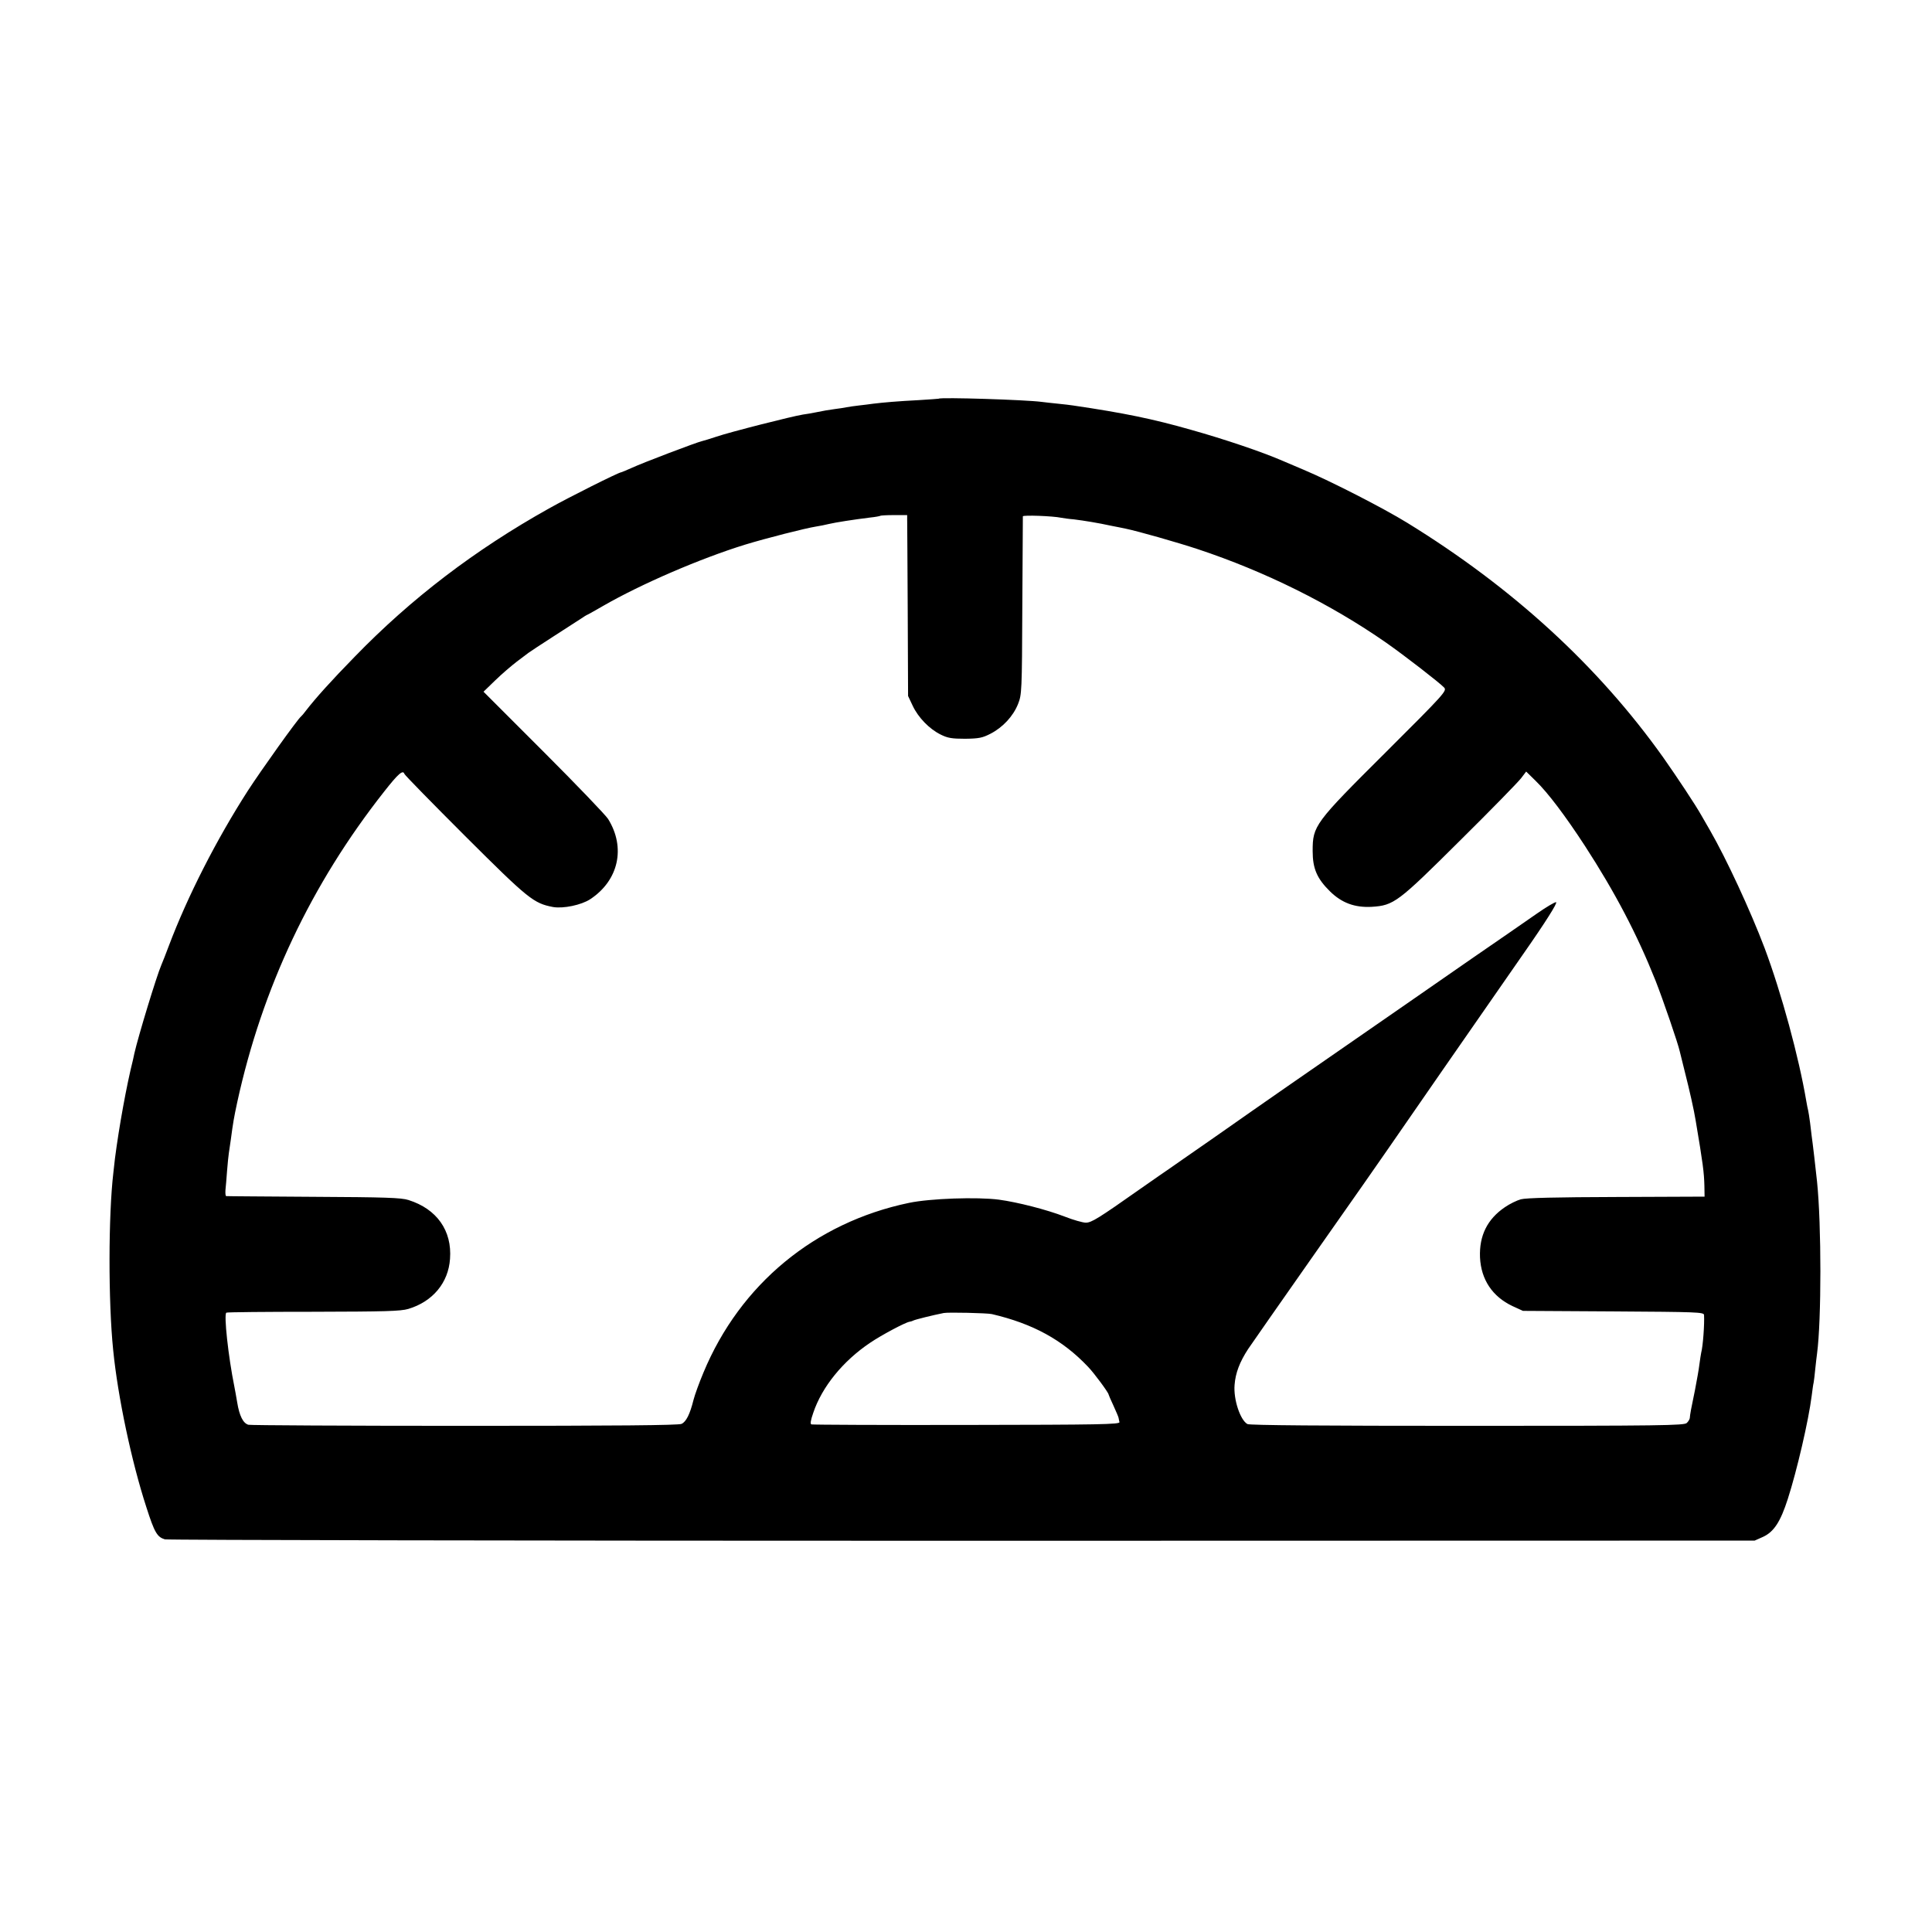<?xml version="1.0" standalone="no"?>
<!DOCTYPE svg PUBLIC "-//W3C//DTD SVG 20010904//EN"
 "http://www.w3.org/TR/2001/REC-SVG-20010904/DTD/svg10.dtd">
<svg version="1.0" xmlns="http://www.w3.org/2000/svg"
 width="1084pt" height="1084pt" viewBox="0 0 1084 1084"
 preserveAspectRatio="xMidYMid meet">
<g transform="translate(0,1084) scale(0.1,-0.1)"
fill="#000000" stroke="none">
<path d="M5267 8603 c-2 -1 -52 -4 -112 -8 -117 -6 -198 -13 -255 -20 -19 -3
-55 -7 -80 -10 -25 -3 -56 -7 -70 -10 -13 -3 -42 -7 -65 -10 -38 -5 -60 -9
-115 -20 -14 -3 -43 -8 -65 -11 -58 -9 -409 -98 -485 -124 -36 -12 -72 -23
-81 -25 -26 -5 -334 -122 -394 -150 -31 -14 -58 -25 -60 -25 -13 0 -295 -141
-405 -203 -415 -232 -773 -505 -1090 -832 -132 -135 -220 -233 -274 -303 -11
-15 -23 -29 -27 -32 -20 -16 -222 -299 -298 -416 -178 -277 -339 -594 -443
-869 -16 -44 -36 -93 -43 -110 -26 -60 -129 -398 -151 -495 -2 -11 -6 -28 -8
-37 -36 -143 -78 -375 -101 -553 -3 -25 -7 -61 -9 -80 -28 -238 -29 -721 -1
-995 26 -262 103 -626 186 -881 46 -144 61 -168 104 -181 17 -4 2028 -8 4475
-8 l4445 1 47 21 c61 28 98 85 139 213 51 158 117 442 134 579 4 30 8 63 11
74 2 10 6 45 9 76 3 31 8 70 10 86 25 188 25 723 0 965 -6 60 -26 230 -30 255
-1 11 -5 45 -9 75 -4 30 -9 62 -11 70 -2 8 -7 31 -10 50 -42 249 -140 609
-234 860 -79 209 -215 502 -306 660 -21 36 -43 74 -49 85 -33 59 -138 217
-214 325 -365 513 -845 953 -1437 1317 -135 83 -426 232 -580 297 -49 21 -103
44 -120 51 -115 50 -326 121 -511 173 -217 62 -379 95 -664 137 -14 2 -52 7
-85 10 -33 3 -73 8 -90 10 -89 12 -570 27 -578 18z m-177 -685 c0 -18 2 -247
3 -508 l2 -475 26 -55 c31 -66 94 -131 158 -162 38 -19 62 -23 136 -23 78 1
97 5 142 28 70 36 128 99 155 167 21 53 22 69 24 550 2 272 3 499 3 503 1 8
168 2 215 -8 11 -2 44 -7 71 -9 57 -7 137 -20 210 -36 28 -5 64 -13 80 -16 72
-15 290 -77 405 -115 377 -125 744 -307 1056 -524 107 -75 303 -227 327 -253
16 -18 2 -34 -327 -362 -401 -399 -411 -413 -411 -555 0 -98 24 -154 97 -226
66 -65 139 -92 234 -87 125 8 146 24 497 373 172 170 325 327 341 348 l29 38
54 -53 c69 -67 166 -196 275 -363 170 -262 293 -497 396 -755 43 -109 128
-357 137 -400 2 -8 15 -61 29 -117 25 -98 51 -213 60 -270 41 -243 47 -290 49
-367 l1 -60 -494 -2 c-337 -1 -508 -5 -537 -13 -22 -6 -63 -26 -89 -44 -99
-67 -145 -160 -140 -282 6 -125 70 -220 182 -273 l59 -27 508 -3 c470 -3 507
-4 508 -20 3 -52 -6 -175 -16 -212 -2 -8 -6 -37 -10 -65 -3 -27 -15 -93 -25
-145 -21 -100 -28 -138 -29 -157 -1 -6 -8 -19 -17 -27 -14 -14 -139 -16 -1230
-16 -815 0 -1222 3 -1235 10 -40 22 -79 138 -72 220 5 67 29 129 76 201 24 35
182 262 352 504 313 446 328 467 427 610 30 44 169 244 308 445 233 335 322
464 455 655 128 183 195 290 186 293 -6 2 -55 -27 -108 -64 -54 -37 -127 -88
-163 -113 -36 -24 -290 -200 -565 -391 -719 -498 -730 -505 -1088 -756 -126
-87 -238 -166 -250 -174 -12 -8 -83 -57 -157 -109 -240 -169 -276 -191 -308
-191 -16 0 -70 15 -118 34 -101 39 -265 81 -369 95 -121 16 -386 7 -505 -18
-527 -110 -947 -456 -1153 -952 -24 -57 -49 -126 -56 -154 -20 -80 -41 -122
-67 -134 -18 -8 -361 -11 -1217 -11 -656 0 -1201 3 -1213 6 -30 8 -51 51 -63
125 -6 35 -13 75 -16 89 -34 168 -60 406 -45 415 4 3 224 5 488 5 404 1 489 3
533 16 137 41 225 147 234 281 12 158 -74 280 -233 330 -39 13 -133 16 -532
18 -267 2 -488 3 -491 4 -4 1 -5 16 -4 34 2 17 6 66 9 107 3 41 8 86 10 100 2
14 7 48 11 75 13 98 17 121 36 210 140 642 415 1224 824 1743 80 102 106 124
114 100 2 -7 156 -164 341 -349 356 -355 384 -377 493 -398 57 -10 159 11 209
44 159 105 200 289 100 450 -14 22 -177 192 -362 377 l-337 337 66 64 c36 35
91 82 121 105 30 23 60 45 65 49 6 5 69 46 140 92 72 46 141 91 155 100 14 10
32 21 40 24 8 4 47 26 85 48 212 122 543 265 795 343 118 36 337 92 400 102
19 3 51 9 70 14 38 9 141 25 230 36 30 3 57 8 59 10 2 2 37 4 78 4 l73 0 0
-32z m475 -4451 c231 -54 397 -145 540 -296 33 -34 115 -145 115 -155 0 -2 12
-30 27 -62 15 -33 28 -63 29 -69 1 -5 3 -17 5 -24 4 -13 -111 -15 -856 -16
-473 -1 -865 1 -872 3 -8 2 -5 22 10 65 49 146 167 291 319 393 65 44 197 114
221 118 7 1 17 4 22 7 9 5 109 30 170 42 25 5 243 0 270 -6z"/>
</g>
</svg>
